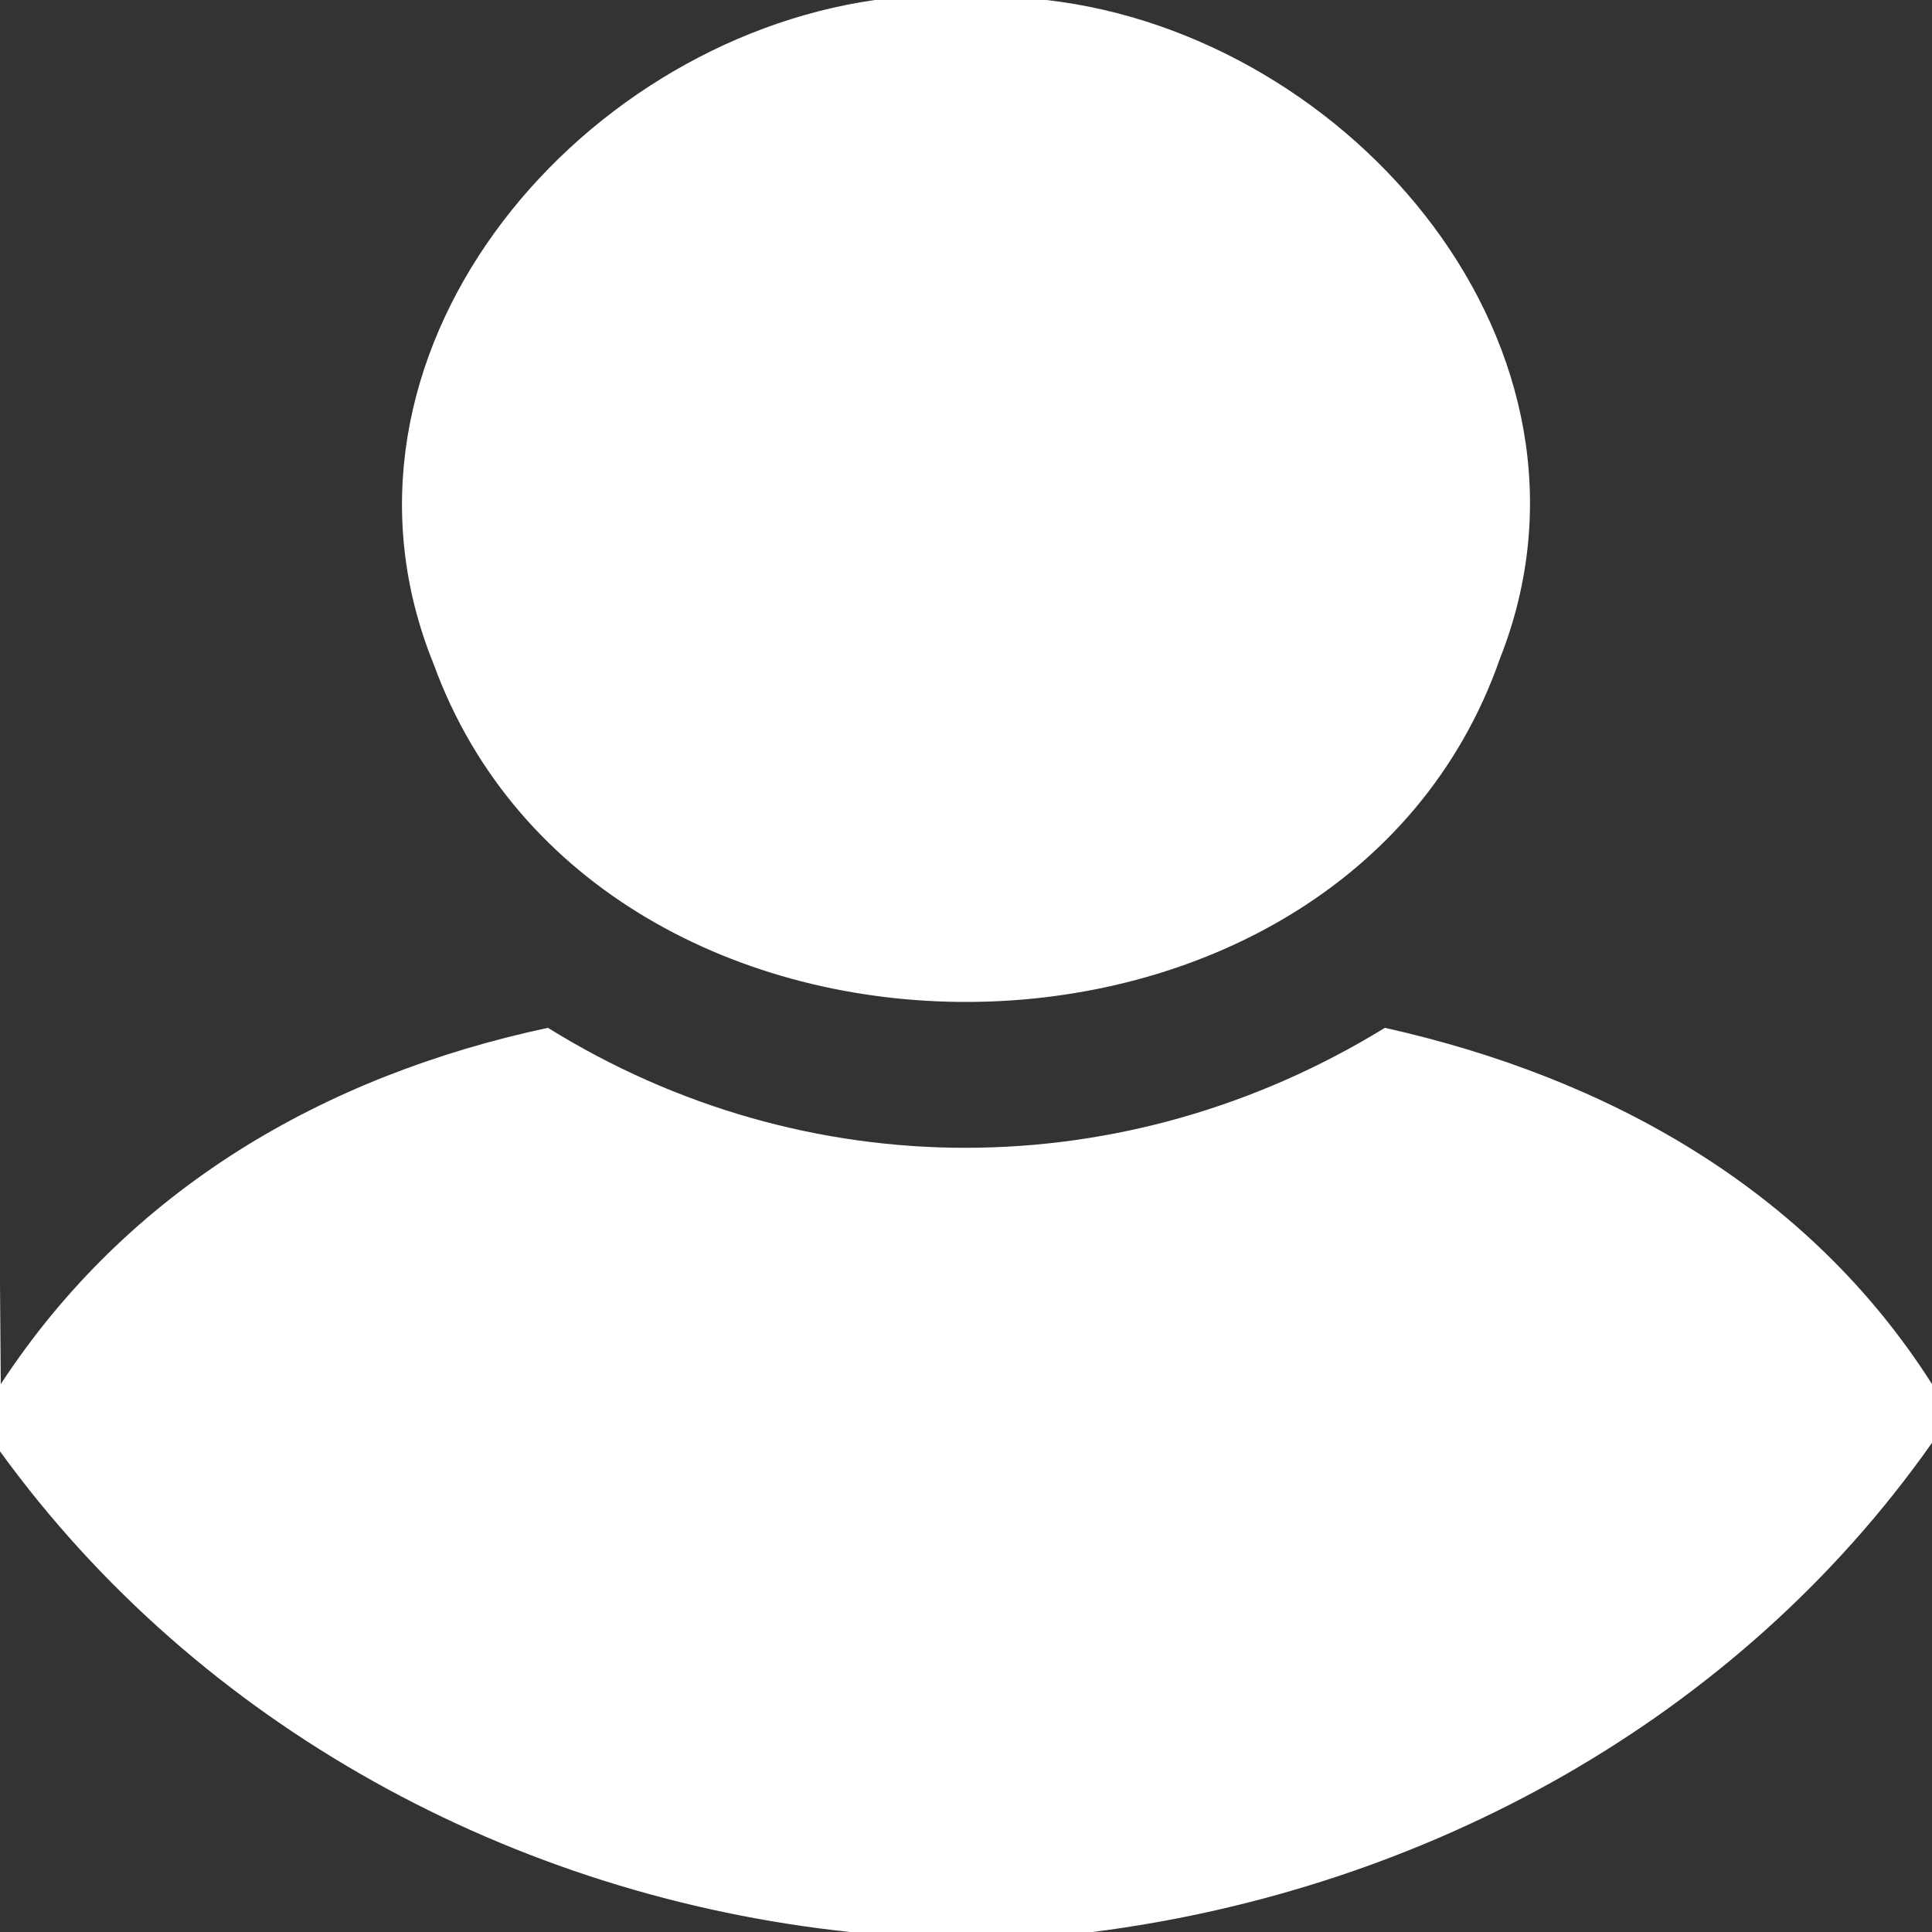<?xml version="1.0" encoding="UTF-8" ?>
<!DOCTYPE svg PUBLIC "-//W3C//DTD SVG 1.1//EN" "http://www.w3.org/Graphics/SVG/1.1/DTD/svg11.dtd">
<svg width="25pt" height="25pt" viewBox="0 0 25 25" version="1.1" xmlns="http://www.w3.org/2000/svg">
<rect x="0" y="0" width="25" height="25" fill="#333333" stroke="none"/>
<g id="#ffffffff">
<path fill="#ffffff" opacity="1.00" d=" M 11.32 0.00 L 13.54 0.00 C 17.49 0.45 20.99 4.52 19.41 8.52 C 17.35 14.42 7.74 14.45 5.61 8.59 C 4.00 4.62 7.41 0.56 11.32 0.00 Z" />
<path fill="#ffffff" opacity="1.00" d=" M 0.01 17.91 C 1.66 15.39 4.19 13.92 7.09 13.30 C 10.44 15.38 14.57 15.36 17.92 13.30 C 20.79 13.94 23.39 15.38 25.00 17.91 L 25.00 18.67 C 22.48 22.25 18.45 24.45 14.14 25.00 L 11.00 25.00 C 6.65 24.54 2.58 22.34 0.00 18.78 L 0.00 16.62 L 0.01 17.91 Z" />
</g>
</svg>
